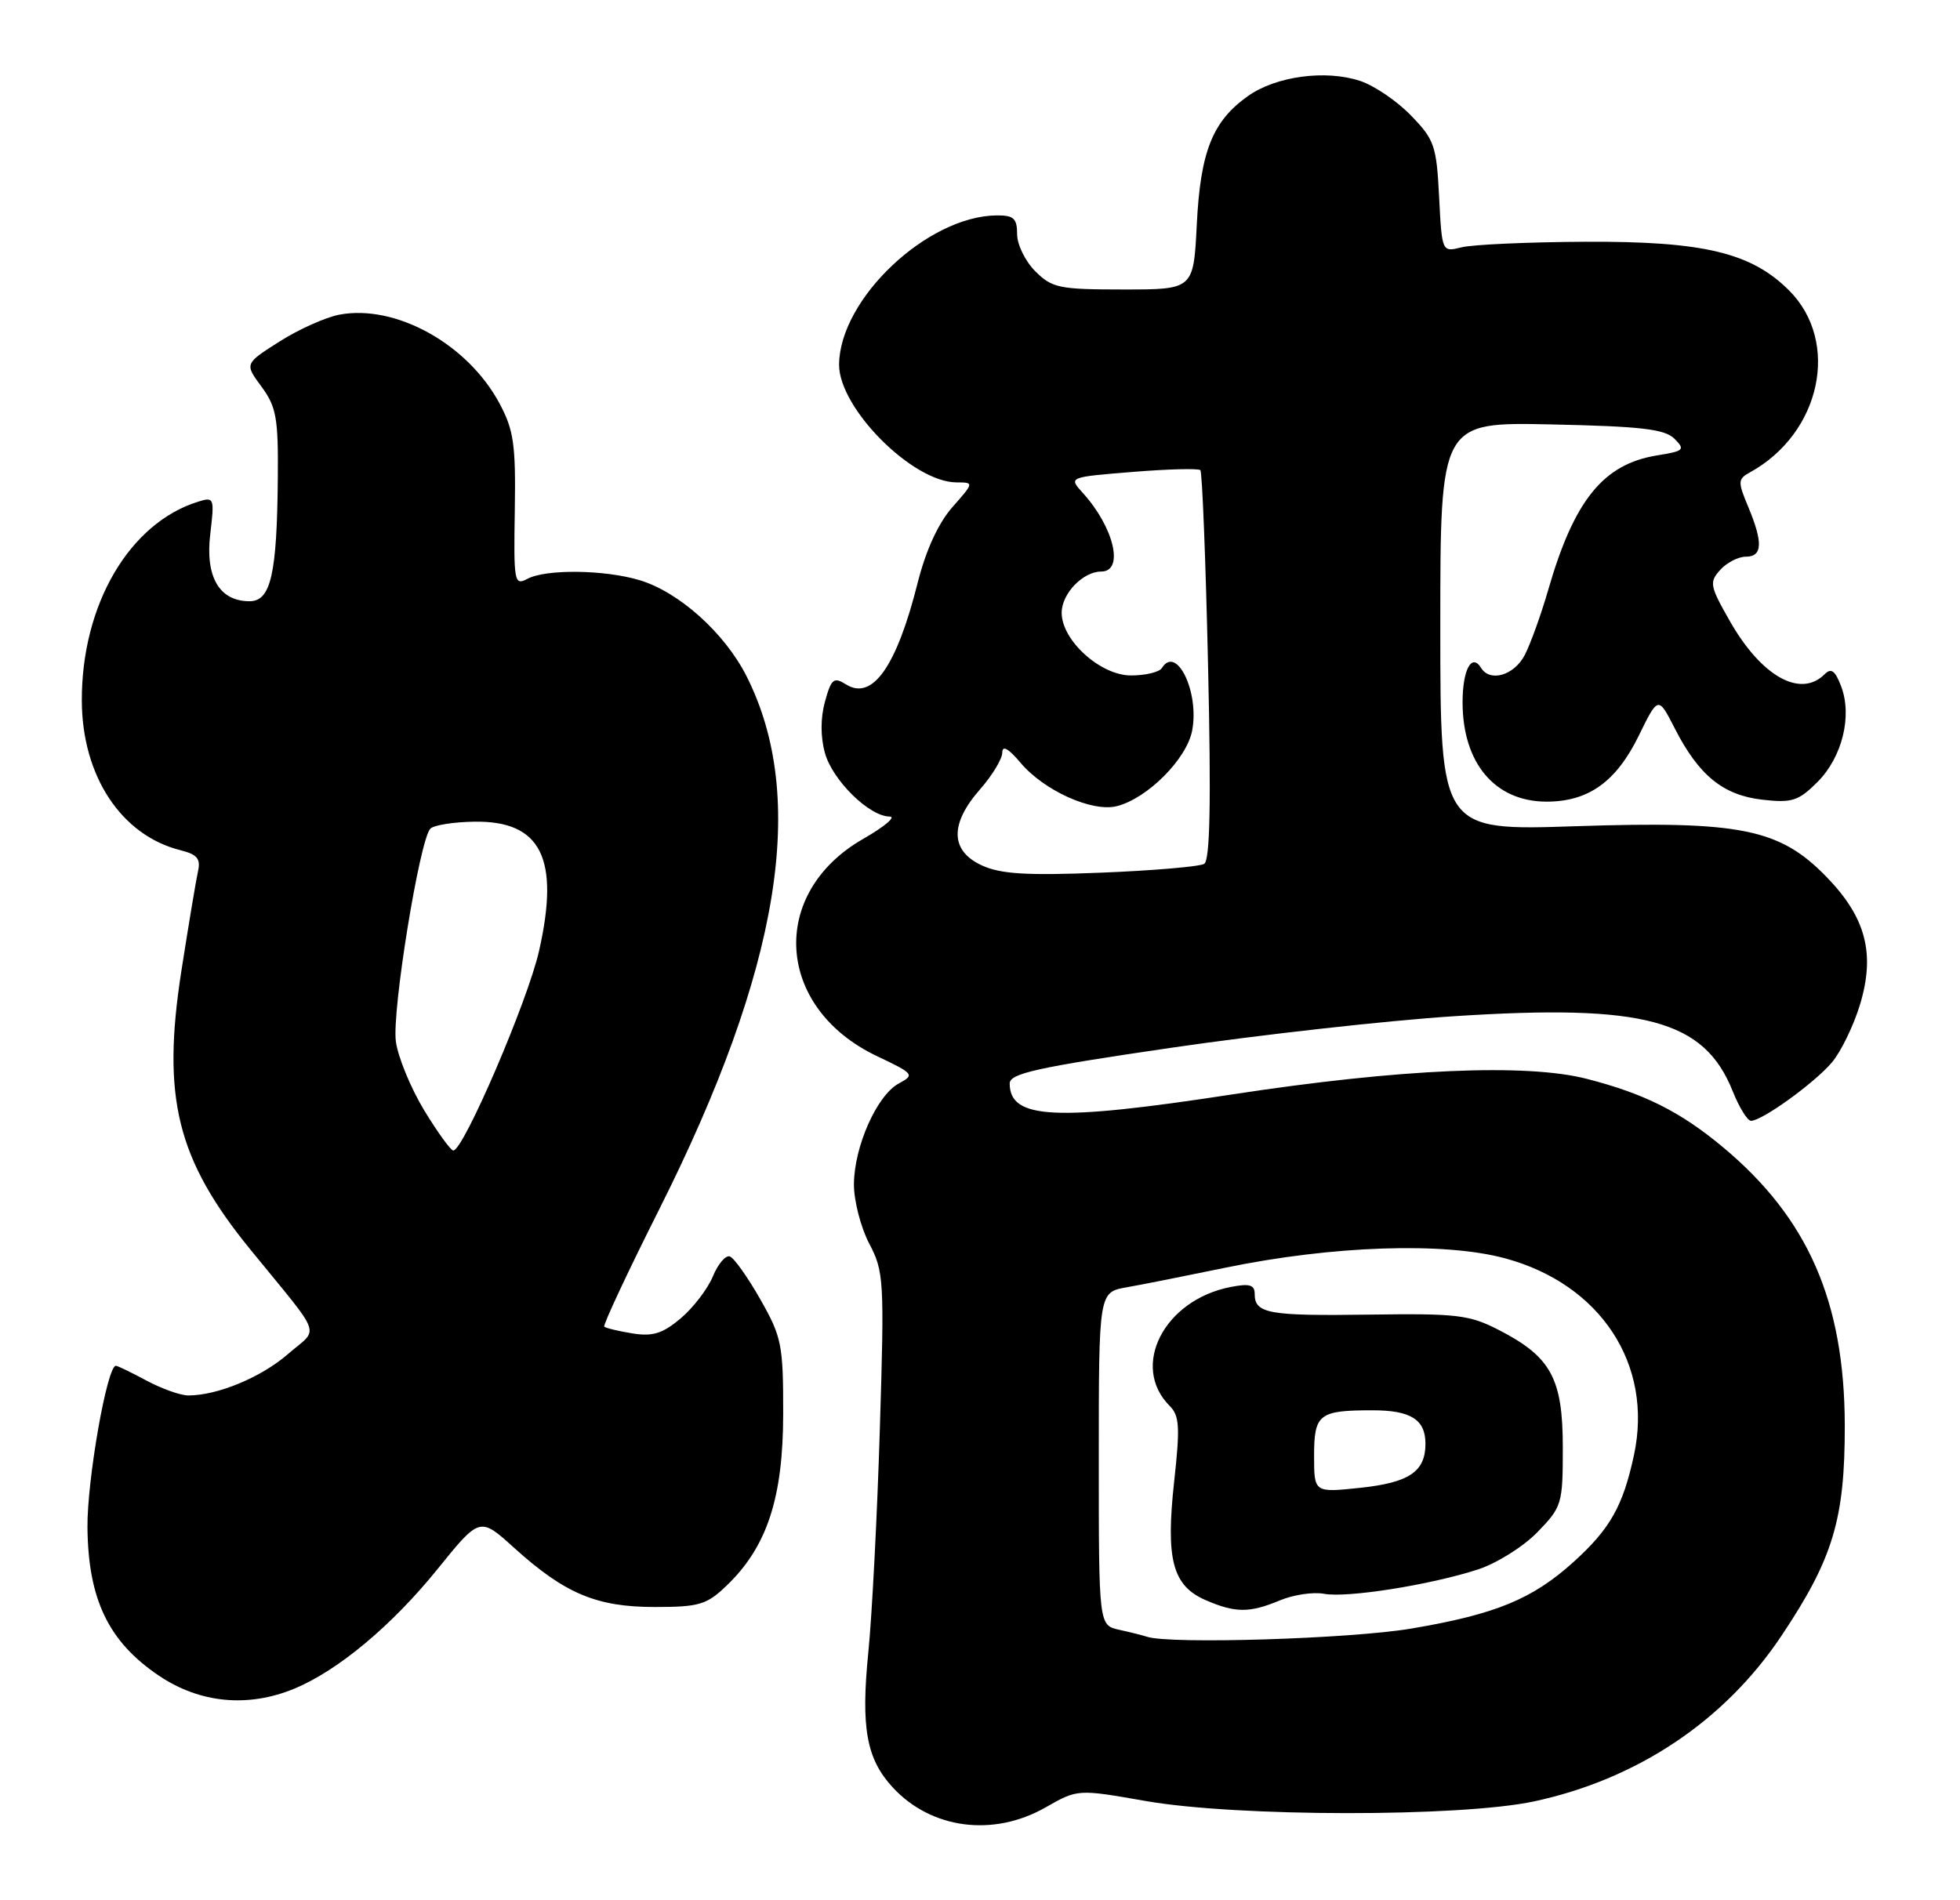 <?xml version="1.0" encoding="UTF-8" standalone="no"?>
<!DOCTYPE svg PUBLIC "-//W3C//DTD SVG 1.1//EN" "http://www.w3.org/Graphics/SVG/1.1/DTD/svg11.dtd" >
<svg xmlns="http://www.w3.org/2000/svg" xmlns:xlink="http://www.w3.org/1999/xlink" version="1.1" viewBox="0 0 264 256">
 <g >
 <path fill="currentColor"
d=" M 140.83 243.50 C 145.16 241.03 145.16 241.03 154.33 242.64 C 166.62 244.79 196.67 244.82 206.63 242.69 C 220.54 239.70 232.27 231.86 239.91 220.44 C 246.91 209.98 248.50 204.68 248.48 192.00 C 248.44 175.34 243.52 164.10 232.07 154.55 C 226.35 149.78 221.49 147.34 213.75 145.35 C 205.58 143.24 188.53 143.99 166.00 147.44 C 142.15 151.10 136.00 150.80 136.00 145.97 C 136.00 144.62 139.64 143.81 157.75 141.16 C 169.71 139.41 186.85 137.49 195.83 136.91 C 221.50 135.24 229.54 137.40 233.38 147.00 C 234.26 149.20 235.37 151.00 235.85 151.00 C 237.34 151.00 244.39 145.91 246.74 143.14 C 247.97 141.69 249.68 138.16 250.54 135.31 C 252.60 128.47 251.33 123.61 246.03 118.15 C 239.71 111.64 234.46 110.58 212.25 111.31 C 194.00 111.92 194.00 111.92 194.00 84.39 C 194.00 56.86 194.00 56.86 208.97 57.18 C 221.09 57.44 224.24 57.81 225.54 59.11 C 227.02 60.59 226.83 60.77 223.22 61.35 C 215.96 62.51 212.02 67.38 208.53 79.49 C 207.58 82.78 206.16 86.72 205.38 88.24 C 203.95 90.99 200.71 91.95 199.49 89.98 C 198.23 87.94 197.00 90.23 197.00 94.61 C 197.00 102.82 201.37 108.00 208.32 108.00 C 213.95 108.00 217.69 105.32 220.72 99.14 C 223.35 93.77 223.35 93.77 225.58 98.13 C 228.81 104.47 232.10 107.14 237.39 107.74 C 241.38 108.19 242.24 107.91 244.80 105.36 C 248.14 102.01 249.51 96.47 247.99 92.46 C 247.18 90.34 246.65 89.95 245.76 90.84 C 242.52 94.08 237.26 91.14 233.02 83.71 C 230.30 78.94 230.20 78.44 231.70 76.78 C 232.58 75.80 234.14 75.00 235.15 75.00 C 237.40 75.00 237.49 73.11 235.47 68.27 C 234.05 64.88 234.07 64.54 235.72 63.63 C 245.27 58.37 247.91 46.06 240.97 39.12 C 235.87 34.03 229.43 32.49 213.50 32.57 C 205.80 32.61 198.31 32.95 196.86 33.32 C 194.22 33.98 194.22 33.98 193.84 26.53 C 193.49 19.63 193.21 18.81 190.05 15.56 C 188.18 13.62 185.10 11.53 183.20 10.90 C 178.53 9.36 171.84 10.27 168.08 12.95 C 163.31 16.34 161.69 20.41 161.20 30.25 C 160.76 39.00 160.76 39.00 151.33 39.00 C 142.66 39.00 141.71 38.80 139.45 36.55 C 138.10 35.20 137.00 32.95 137.00 31.55 C 137.00 29.43 136.54 29.00 134.25 29.02 C 124.91 29.10 113.10 40.27 113.02 49.10 C 112.97 54.98 122.93 64.98 128.85 64.99 C 131.21 65.00 131.21 65.00 128.26 68.35 C 126.37 70.51 124.71 74.14 123.61 78.49 C 120.77 89.80 117.51 94.43 113.96 92.21 C 112.30 91.17 111.97 91.43 111.12 94.52 C 110.51 96.73 110.51 99.26 111.11 101.44 C 112.13 105.12 117.08 109.99 119.83 110.01 C 120.75 110.01 119.14 111.37 116.26 113.02 C 103.48 120.35 104.45 135.78 118.11 142.28 C 123.11 144.65 123.23 144.80 121.08 145.96 C 118.13 147.53 115.05 154.45 115.02 159.54 C 115.01 161.76 115.94 165.36 117.08 167.54 C 119.06 171.31 119.13 172.49 118.51 192.50 C 118.16 204.05 117.46 217.59 116.96 222.59 C 115.94 232.75 116.70 236.96 120.23 240.79 C 125.42 246.42 133.79 247.52 140.83 243.50 Z  M 39.70 227.48 C 45.58 225.02 52.79 218.99 58.91 211.42 C 64.63 204.34 64.63 204.34 69.25 208.53 C 76.08 214.70 80.34 216.50 88.18 216.50 C 94.18 216.50 95.18 216.20 97.86 213.63 C 103.31 208.41 105.48 201.82 105.49 190.50 C 105.50 181.16 105.30 180.14 102.41 175.05 C 100.71 172.06 98.86 169.45 98.30 169.27 C 97.73 169.08 96.70 170.30 96.01 171.98 C 95.31 173.66 93.36 176.20 91.68 177.62 C 89.24 179.67 87.91 180.08 85.18 179.64 C 83.30 179.34 81.59 178.92 81.39 178.73 C 81.20 178.53 84.52 171.42 88.79 162.93 C 105.10 130.46 108.85 107.48 100.54 91.07 C 97.59 85.26 91.45 79.75 86.14 78.16 C 81.40 76.74 73.52 76.65 71.02 77.99 C 69.27 78.92 69.18 78.41 69.34 68.74 C 69.48 59.88 69.20 57.94 67.28 54.35 C 63.00 46.35 53.30 40.97 45.72 42.39 C 43.87 42.74 40.23 44.37 37.65 46.01 C 32.94 49.00 32.94 49.00 35.22 52.09 C 37.22 54.81 37.49 56.31 37.42 64.34 C 37.31 77.39 36.48 81.00 33.61 81.00 C 29.55 81.00 27.63 77.73 28.32 71.96 C 28.90 67.08 28.84 66.92 26.71 67.58 C 17.42 70.46 10.98 81.48 11.02 94.41 C 11.06 104.56 16.34 112.56 24.33 114.55 C 26.56 115.11 27.05 115.70 26.67 117.38 C 26.41 118.54 25.40 124.59 24.43 130.81 C 21.77 147.90 23.82 156.19 33.73 168.35 C 43.66 180.54 43.02 178.75 38.78 182.43 C 35.18 185.56 29.30 188.00 25.37 188.00 C 24.32 188.00 21.79 187.10 19.74 186.00 C 17.69 184.90 15.83 184.00 15.61 184.00 C 14.42 184.00 11.72 199.40 11.78 205.79 C 11.88 215.49 14.62 221.18 21.40 225.75 C 26.93 229.48 33.44 230.09 39.70 227.48 Z  M 154.50 220.51 C 153.95 220.33 152.26 219.90 150.75 219.57 C 148.00 218.96 148.00 218.96 148.00 196.53 C 148.00 174.09 148.00 174.09 151.75 173.43 C 153.81 173.07 159.78 171.88 165.00 170.80 C 179.47 167.81 194.52 167.30 202.74 169.53 C 215.60 173.01 222.70 183.84 220.09 196.01 C 218.61 202.91 216.88 205.97 211.94 210.44 C 206.39 215.45 201.43 217.49 190.07 219.41 C 181.91 220.79 157.59 221.54 154.50 220.51 Z  M 172.39 215.61 C 174.22 214.85 176.88 214.45 178.32 214.72 C 181.40 215.31 192.60 213.54 199.08 211.44 C 201.59 210.62 205.19 208.37 207.08 206.42 C 210.39 203.01 210.50 202.63 210.50 195.02 C 210.50 185.72 208.92 182.81 201.94 179.21 C 197.91 177.13 196.30 176.94 184.39 177.11 C 170.83 177.30 169.00 176.97 169.00 174.32 C 169.00 173.09 168.30 172.89 165.75 173.39 C 156.78 175.14 152.21 184.07 157.55 189.41 C 158.87 190.73 158.96 192.26 158.15 199.62 C 157.00 210.11 157.93 213.63 162.38 215.57 C 166.39 217.31 168.30 217.32 172.39 215.61 Z  M 132.25 116.59 C 127.99 114.63 127.90 111.02 132.00 106.35 C 133.65 104.47 135.00 102.24 135.00 101.39 C 135.00 100.37 135.83 100.83 137.44 102.74 C 140.60 106.51 147.10 109.44 150.42 108.61 C 154.56 107.57 159.86 102.24 160.58 98.41 C 161.56 93.22 158.46 86.83 156.50 90.00 C 156.16 90.55 154.29 91.00 152.34 91.00 C 148.22 91.00 143.00 86.28 143.00 82.55 C 143.00 79.98 145.87 77.00 148.33 77.00 C 151.46 77.00 150.06 71.04 145.83 66.39 C 143.92 64.28 143.92 64.28 152.56 63.58 C 157.32 63.19 161.42 63.09 161.68 63.34 C 161.93 63.60 162.40 75.48 162.72 89.75 C 163.14 108.20 162.98 115.89 162.20 116.38 C 161.59 116.75 155.33 117.29 148.30 117.57 C 138.25 117.97 134.80 117.76 132.25 116.59 Z  M 57.12 149.56 C 55.31 146.56 53.60 142.40 53.32 140.31 C 52.77 136.24 56.53 113.08 57.97 111.64 C 58.44 111.16 61.10 110.74 63.88 110.70 C 72.88 110.56 75.43 115.64 72.61 128.10 C 71.10 134.82 62.43 155.00 61.06 155.00 C 60.71 155.00 58.94 152.55 57.12 149.56 Z  M 177.00 196.16 C 177.00 190.50 177.64 190.00 184.88 190.00 C 190.03 190.00 192.00 191.25 192.00 194.51 C 192.00 198.26 189.81 199.74 183.25 200.44 C 177.00 201.10 177.00 201.10 177.00 196.16 Z "/>
</g>
</svg>